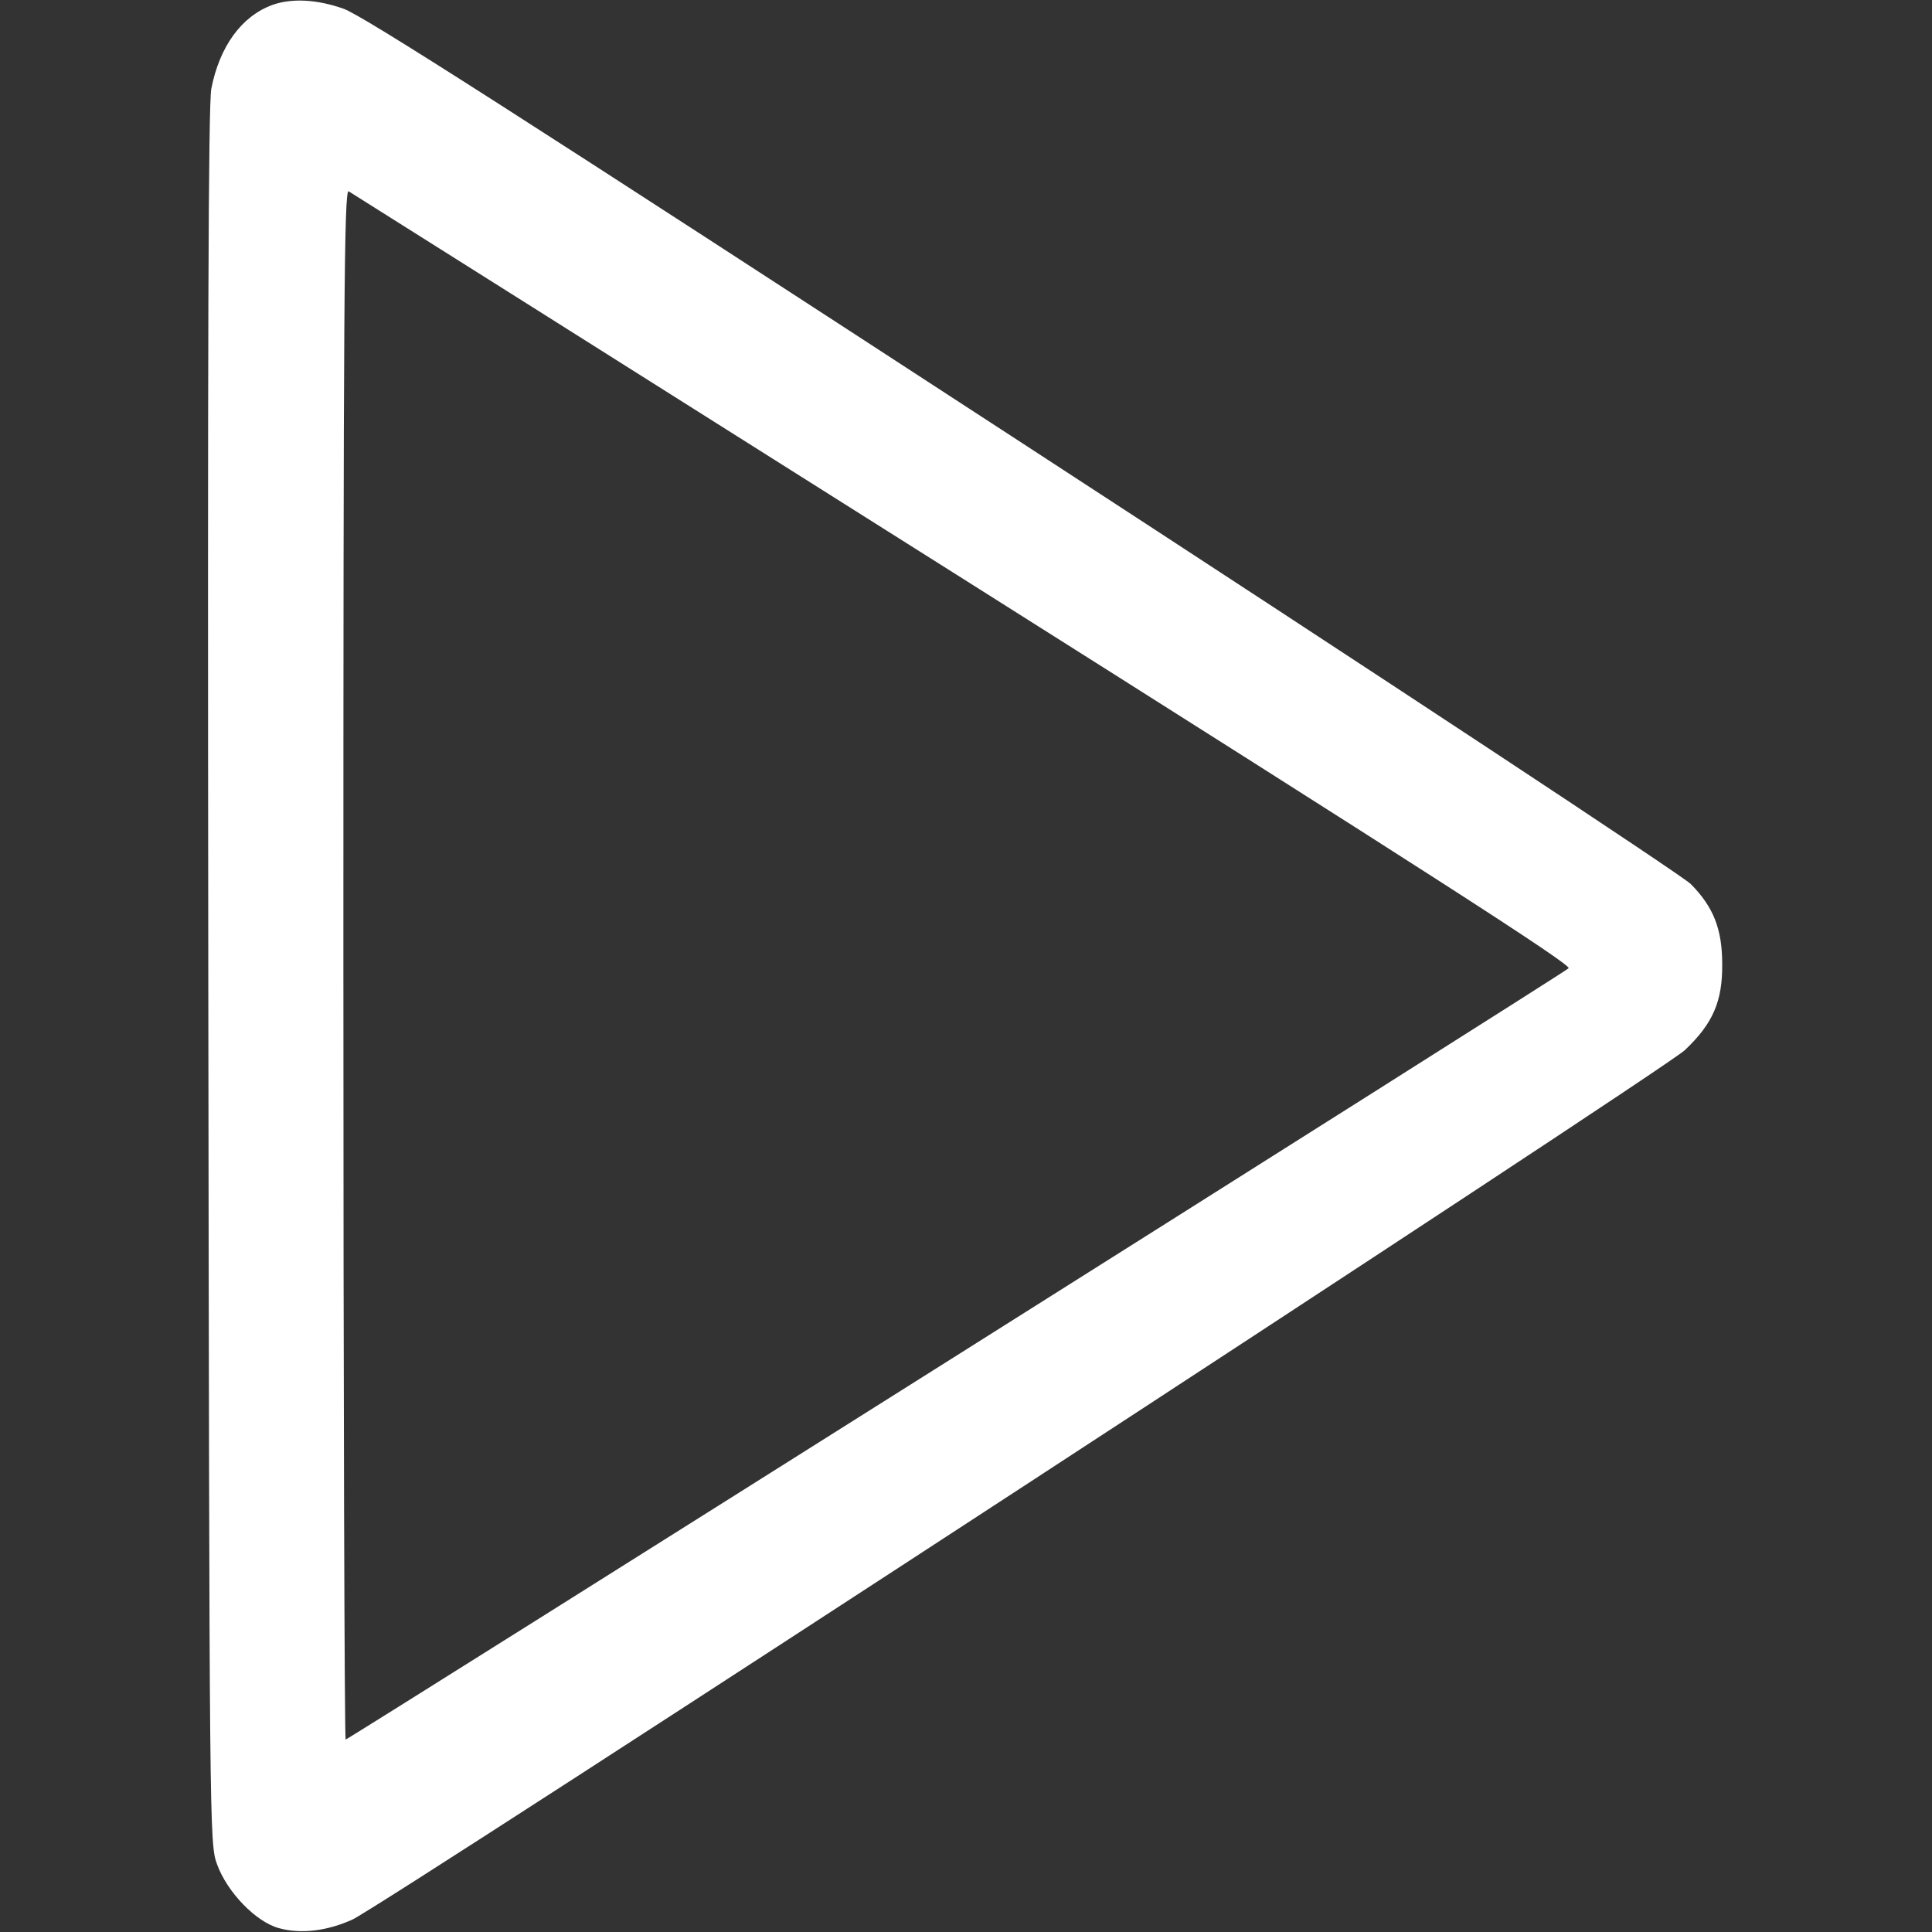 <?xml version="1.0" standalone="no"?>
<!DOCTYPE svg PUBLIC "-//W3C//DTD SVG 20010904//EN"
 "http://www.w3.org/TR/2001/REC-SVG-20010904/DTD/svg10.dtd">
<svg version="1.0" xmlns="http://www.w3.org/2000/svg"
 width="512pt" height="512pt" viewBox="0 0 512 512"
 preserveAspectRatio="xMidYMid meet">

<rect x="0" y="0" width="512" height="512" fill="#333333" stroke="none"/>

<g transform="translate(0,512) scale(0.1,-0.1)"
fill="white" stroke="none">
<path d="M722 5107 c-82 -30 -140 -110 -162 -222 -8 -44 -10 -670 -8 -2355 3
-2258 3 -2296 23 -2350 27 -75 104 -154 165 -170 58 -16 128 -7 194 23 86 40
3475 2251 3531 2304 74 70 100 129 99 228 0 93 -23 151 -83 212 -20 21 -817
547 -1771 1168 -1336 870 -1750 1135 -1800 1152 -71 25 -137 28 -188 10z
m1832 -1522 c1224 -773 1613 -1023 1603 -1031 -16 -15 -3234 -2044 -3241
-2044 -3 0 -6 925 -6 2055 0 1748 2 2055 14 2048 7 -4 741 -467 1630 -1028z"/>
</g>
</svg>
